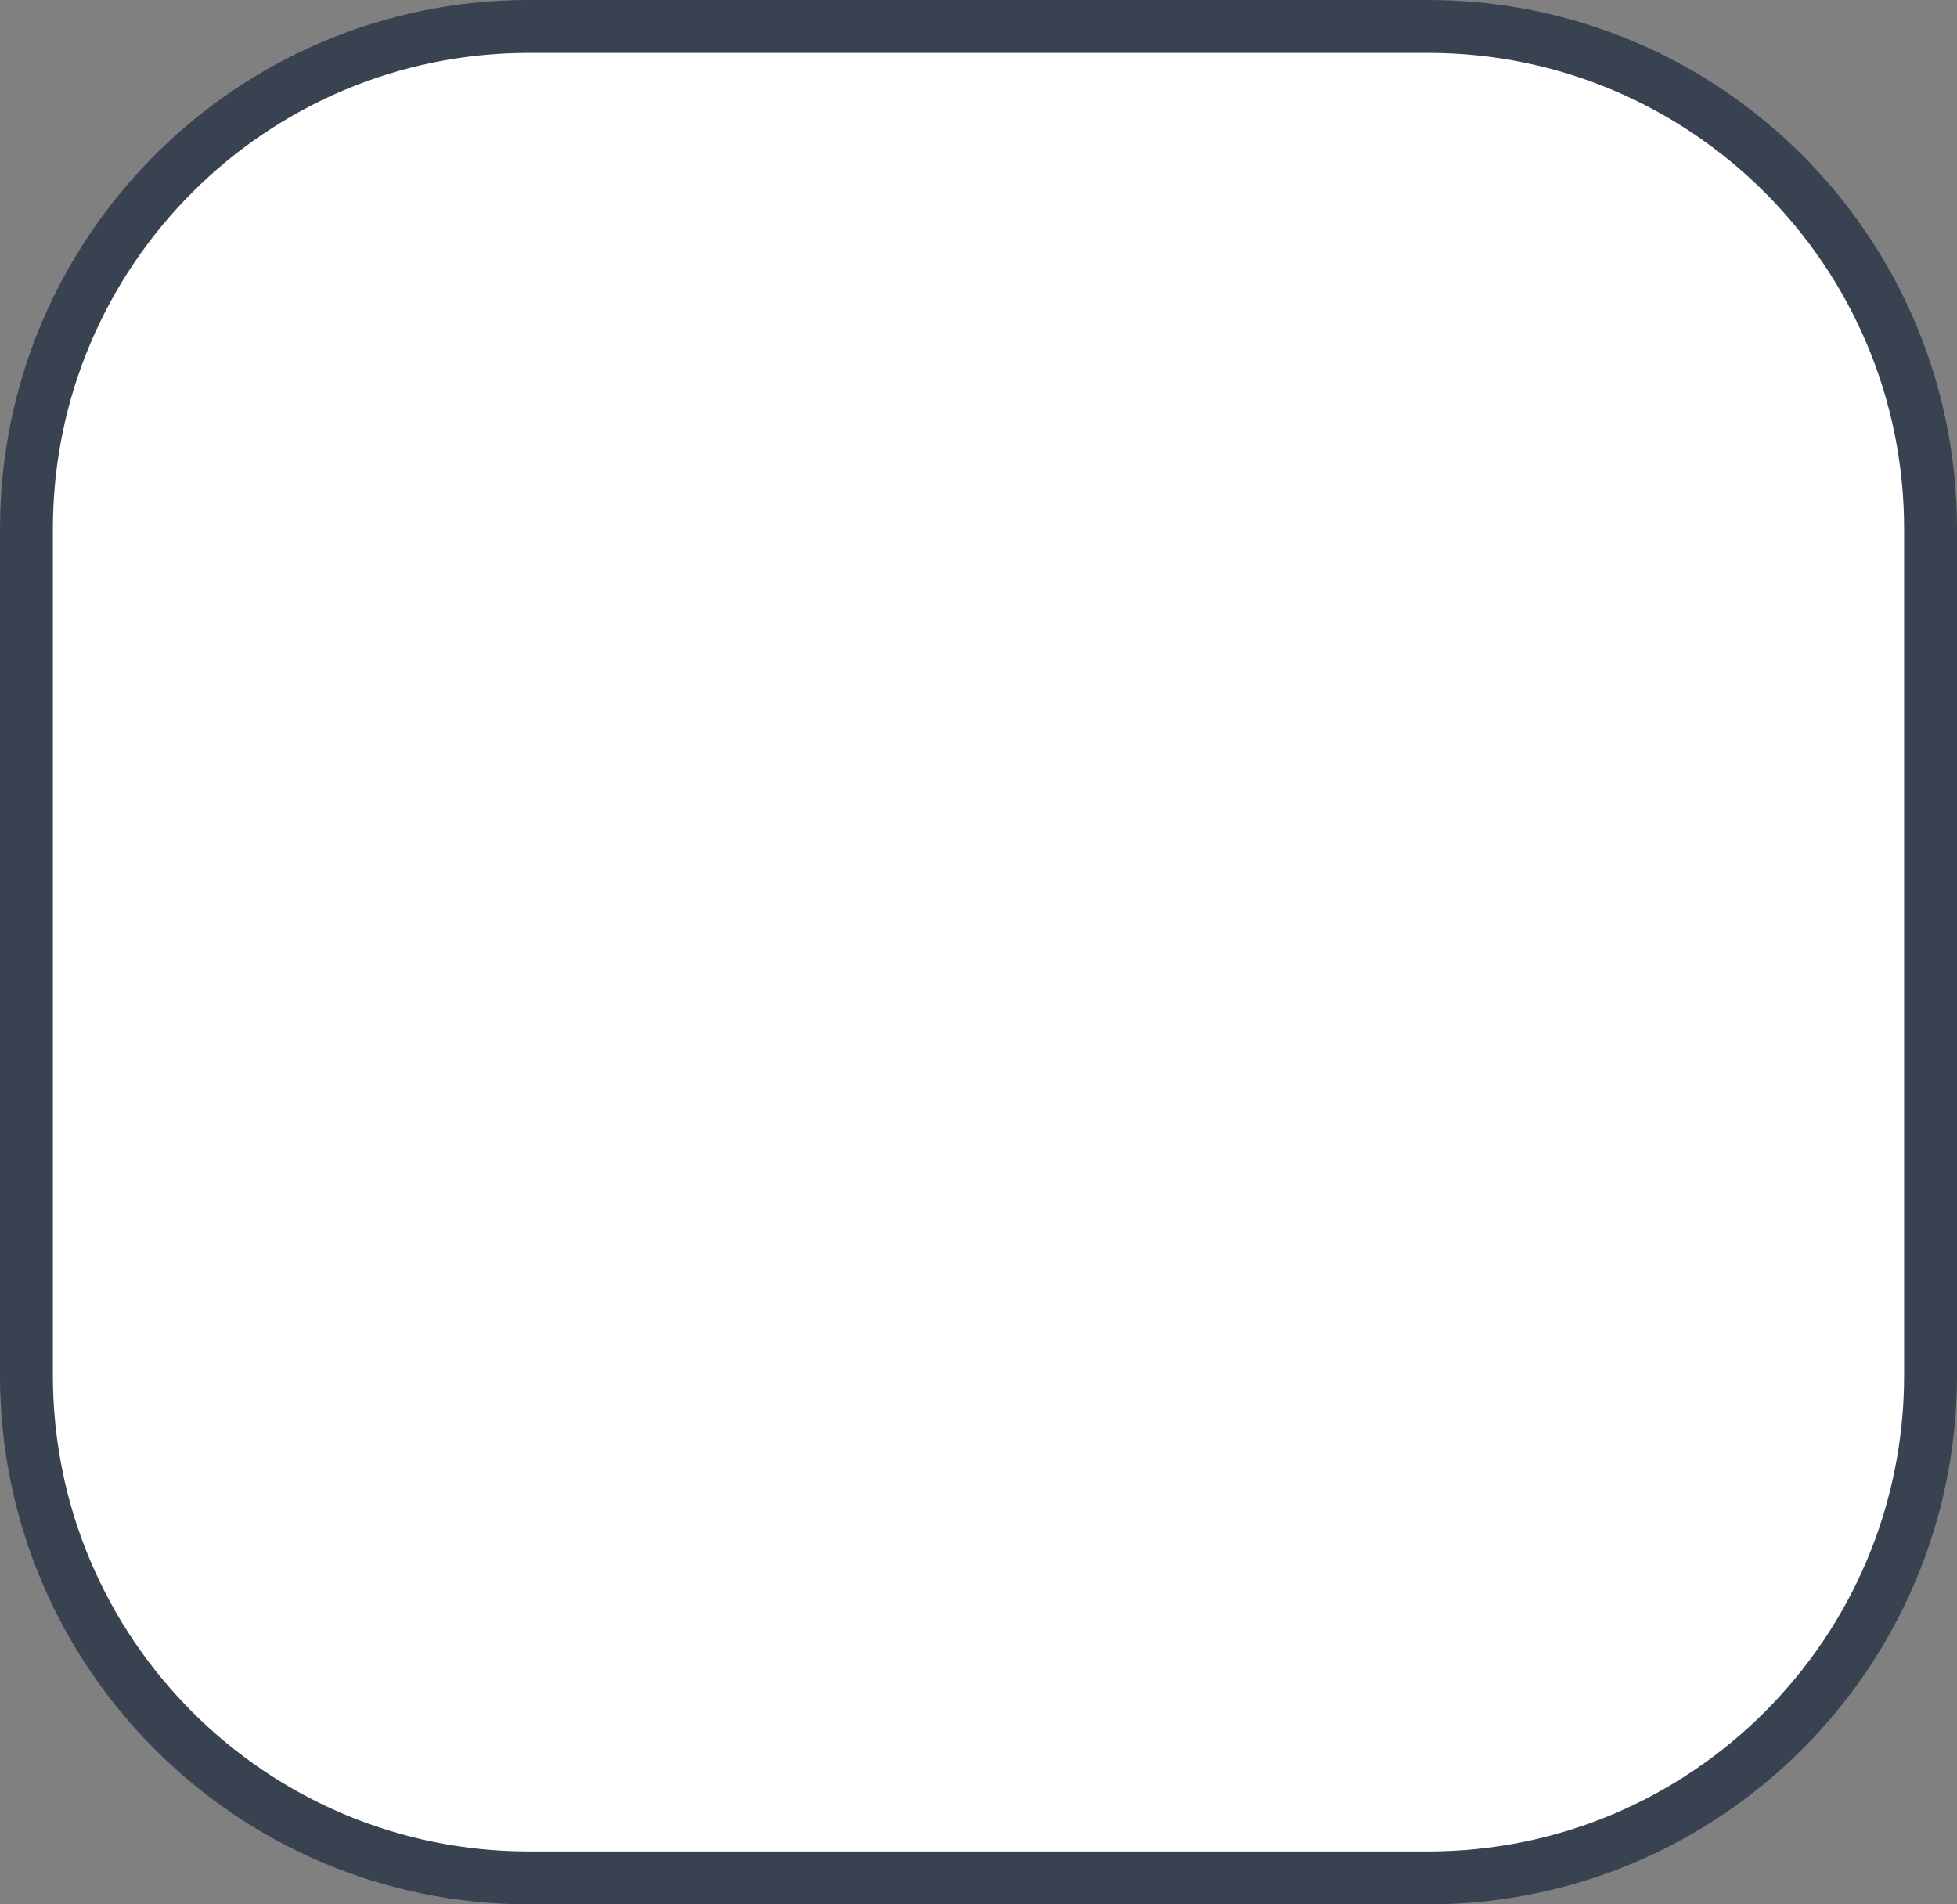 <svg width="37" height="36" viewBox="0 0 37 36" fill="none" xmlns="http://www.w3.org/2000/svg">
<rect x="0" y="0" width="37" height="36" fill="#808080" stroke="none"/>
<path d="M27 0.5H10C4.753 0.5 0.5 4.753 0.5 10V26C0.5 31.247 4.753 35.5 10 35.5H27C32.247 35.5 36.5 31.247 36.5 26V10C36.5 4.753 32.247 0.5 27 0.5Z" fill="white" stroke="#384250"/>
</svg>
